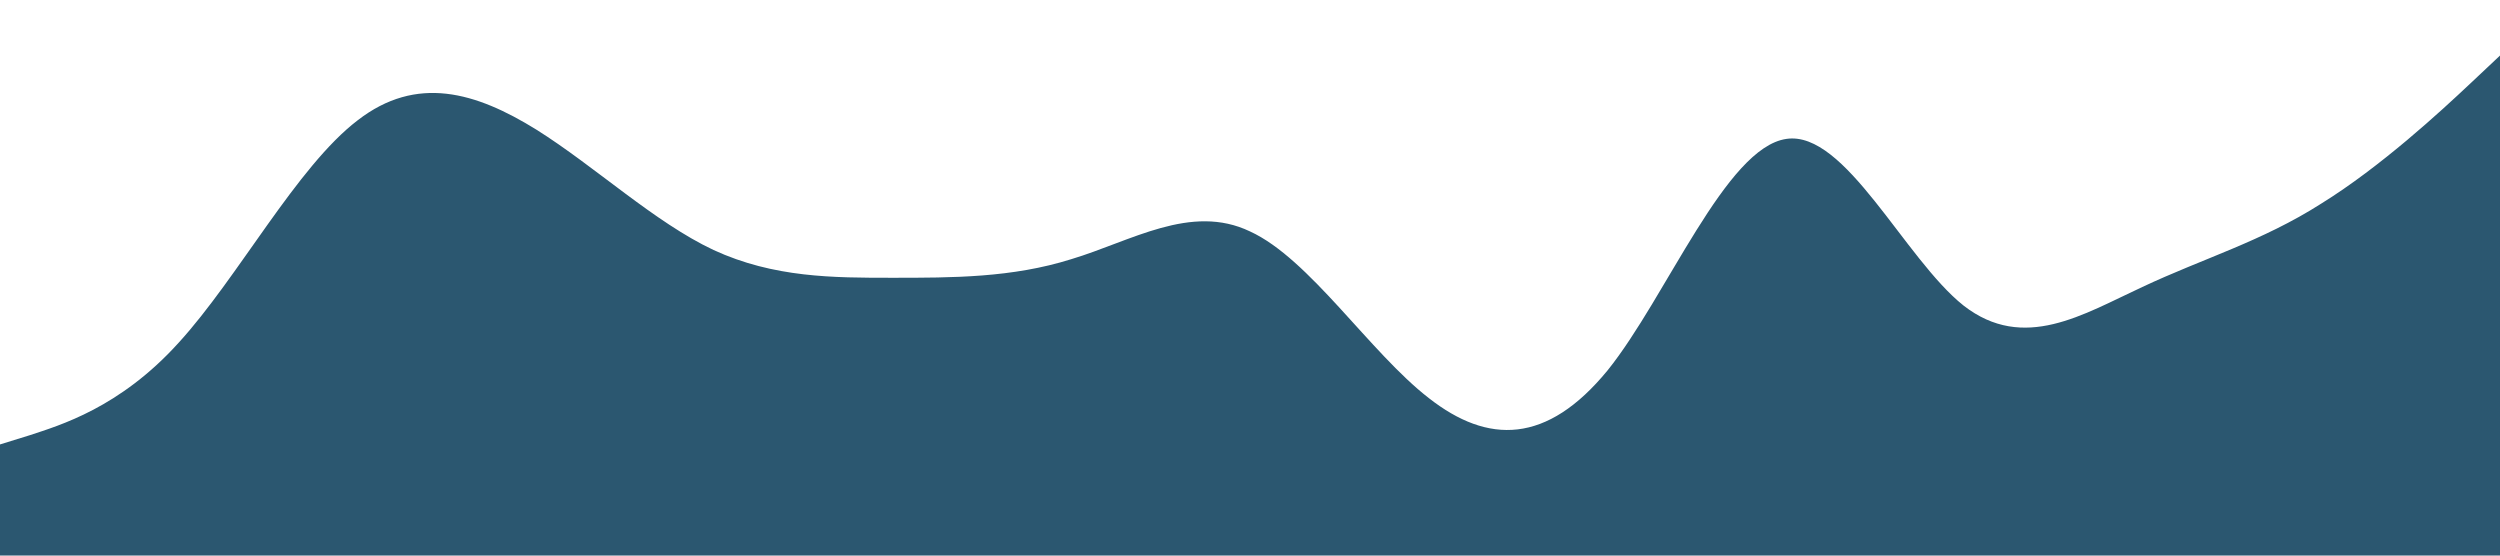 <?xml version="1.0" standalone="no"?><svg xmlns="http://www.w3.org/2000/svg" viewBox="0 0 1440 320"><path fill="#2b5770" fill-opacity="1" d="M0,256L17.1,250.7C34.3,245,69,235,103,197.3C137.1,160,171,96,206,69.3C240,43,274,53,309,74.7C342.9,96,377,128,411,144C445.7,160,480,160,514,160C548.6,160,583,160,617,149.3C651.4,139,686,117,720,133.3C754.3,149,789,203,823,229.3C857.1,256,891,256,926,213.3C960,171,994,85,1029,80C1062.9,75,1097,149,1131,176C1165.7,203,1200,181,1234,165.3C1268.6,149,1303,139,1337,117.3C1371.4,96,1406,64,1423,48L1440,32L1440,320L1422.9,320C1405.7,320,1371,320,1337,320C1302.9,320,1269,320,1234,320C1200,320,1166,320,1131,320C1097.1,320,1063,320,1029,320C994.3,320,960,320,926,320C891.4,320,857,320,823,320C788.6,320,754,320,720,320C685.7,320,651,320,617,320C582.9,320,549,320,514,320C480,320,446,320,411,320C377.1,320,343,320,309,320C274.3,320,240,320,206,320C171.4,320,137,320,103,320C68.6,320,34,320,17,320L0,320Z"></path></svg>